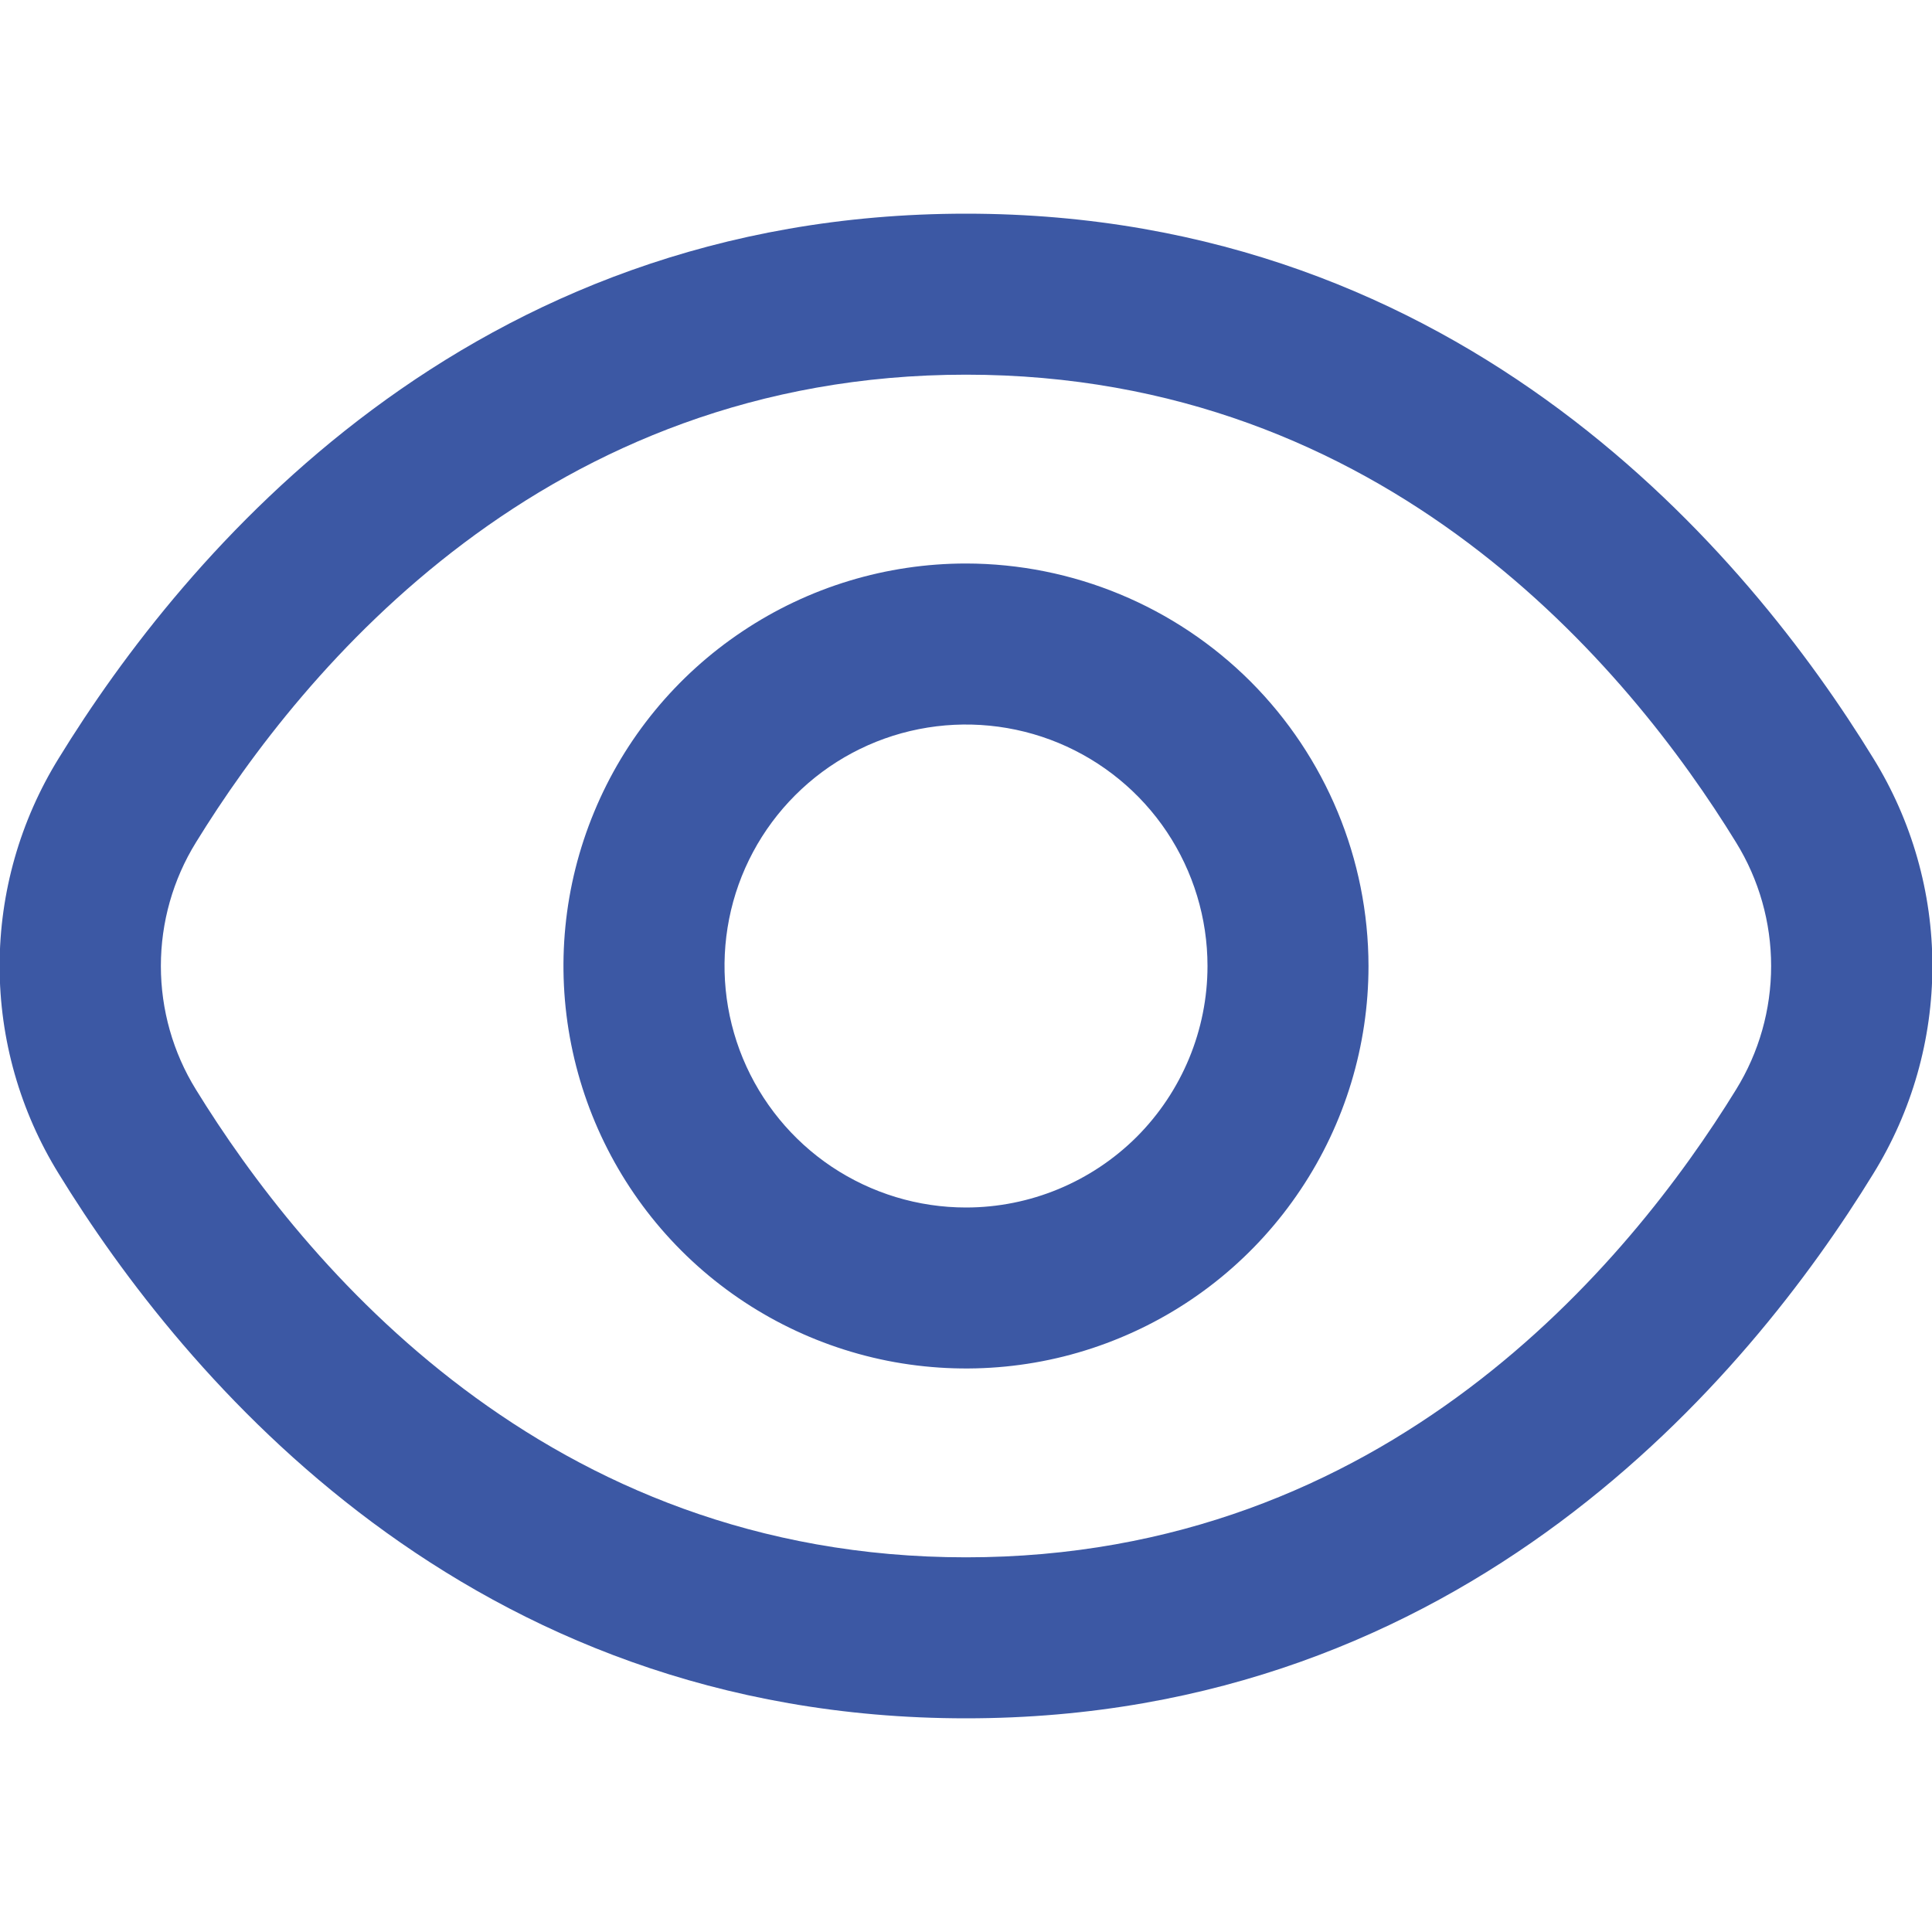 <svg width="15" height="15" viewBox="0 0 15 15" fill="none" xmlns="http://www.w3.org/2000/svg">
<g clip-path="url(#clip0_531_1529)">
<path d="M14.544 5.887C13.575 4.308 11.37 1.659 7.5 1.659C3.63 1.659 1.425 4.308 0.456 5.887C0.156 6.372 -0.003 6.93 -0.003 7.5C-0.003 8.07 0.156 8.628 0.456 9.113C1.425 10.692 3.63 13.341 7.5 13.341C11.37 13.341 13.575 10.692 14.544 9.113C14.844 8.628 15.003 8.07 15.003 7.5C15.003 6.93 14.844 6.372 14.544 5.887ZM13.479 8.459C12.646 9.812 10.762 12.091 7.5 12.091C4.238 12.091 2.354 9.812 1.521 8.459C1.343 8.171 1.249 7.839 1.249 7.5C1.249 7.161 1.343 6.829 1.521 6.541C2.354 5.188 4.238 2.909 7.5 2.909C10.762 2.909 12.646 5.185 13.479 6.541C13.657 6.829 13.751 7.161 13.751 7.5C13.751 7.839 13.657 8.171 13.479 8.459Z" fill="#3C58A4"/>
<path d="M7.5 4.375C6.882 4.375 6.278 4.558 5.764 4.902C5.25 5.245 4.849 5.733 4.613 6.304C4.376 6.875 4.314 7.503 4.435 8.11C4.556 8.716 4.853 9.273 5.29 9.71C5.727 10.147 6.284 10.444 6.89 10.565C7.497 10.685 8.125 10.624 8.696 10.387C9.267 10.151 9.755 9.75 10.098 9.236C10.442 8.722 10.625 8.118 10.625 7.5C10.624 6.671 10.294 5.877 9.709 5.291C9.123 4.706 8.329 4.376 7.5 4.375ZM7.5 9.375C7.129 9.375 6.767 9.265 6.458 9.059C6.15 8.853 5.91 8.56 5.768 8.218C5.626 7.875 5.589 7.498 5.661 7.134C5.733 6.77 5.912 6.436 6.174 6.174C6.436 5.912 6.77 5.733 7.134 5.661C7.498 5.589 7.875 5.626 8.218 5.768C8.56 5.91 8.853 6.15 9.059 6.458C9.265 6.767 9.375 7.129 9.375 7.5C9.375 7.997 9.177 8.474 8.826 8.826C8.474 9.177 7.997 9.375 7.5 9.375Z" fill="#3C58A4"/>
</g>
<defs>
<clipPath id="clip0_531_1529">
<rect width="15" height="15" fill="white"/>
</clipPath>
</defs>
</svg>
